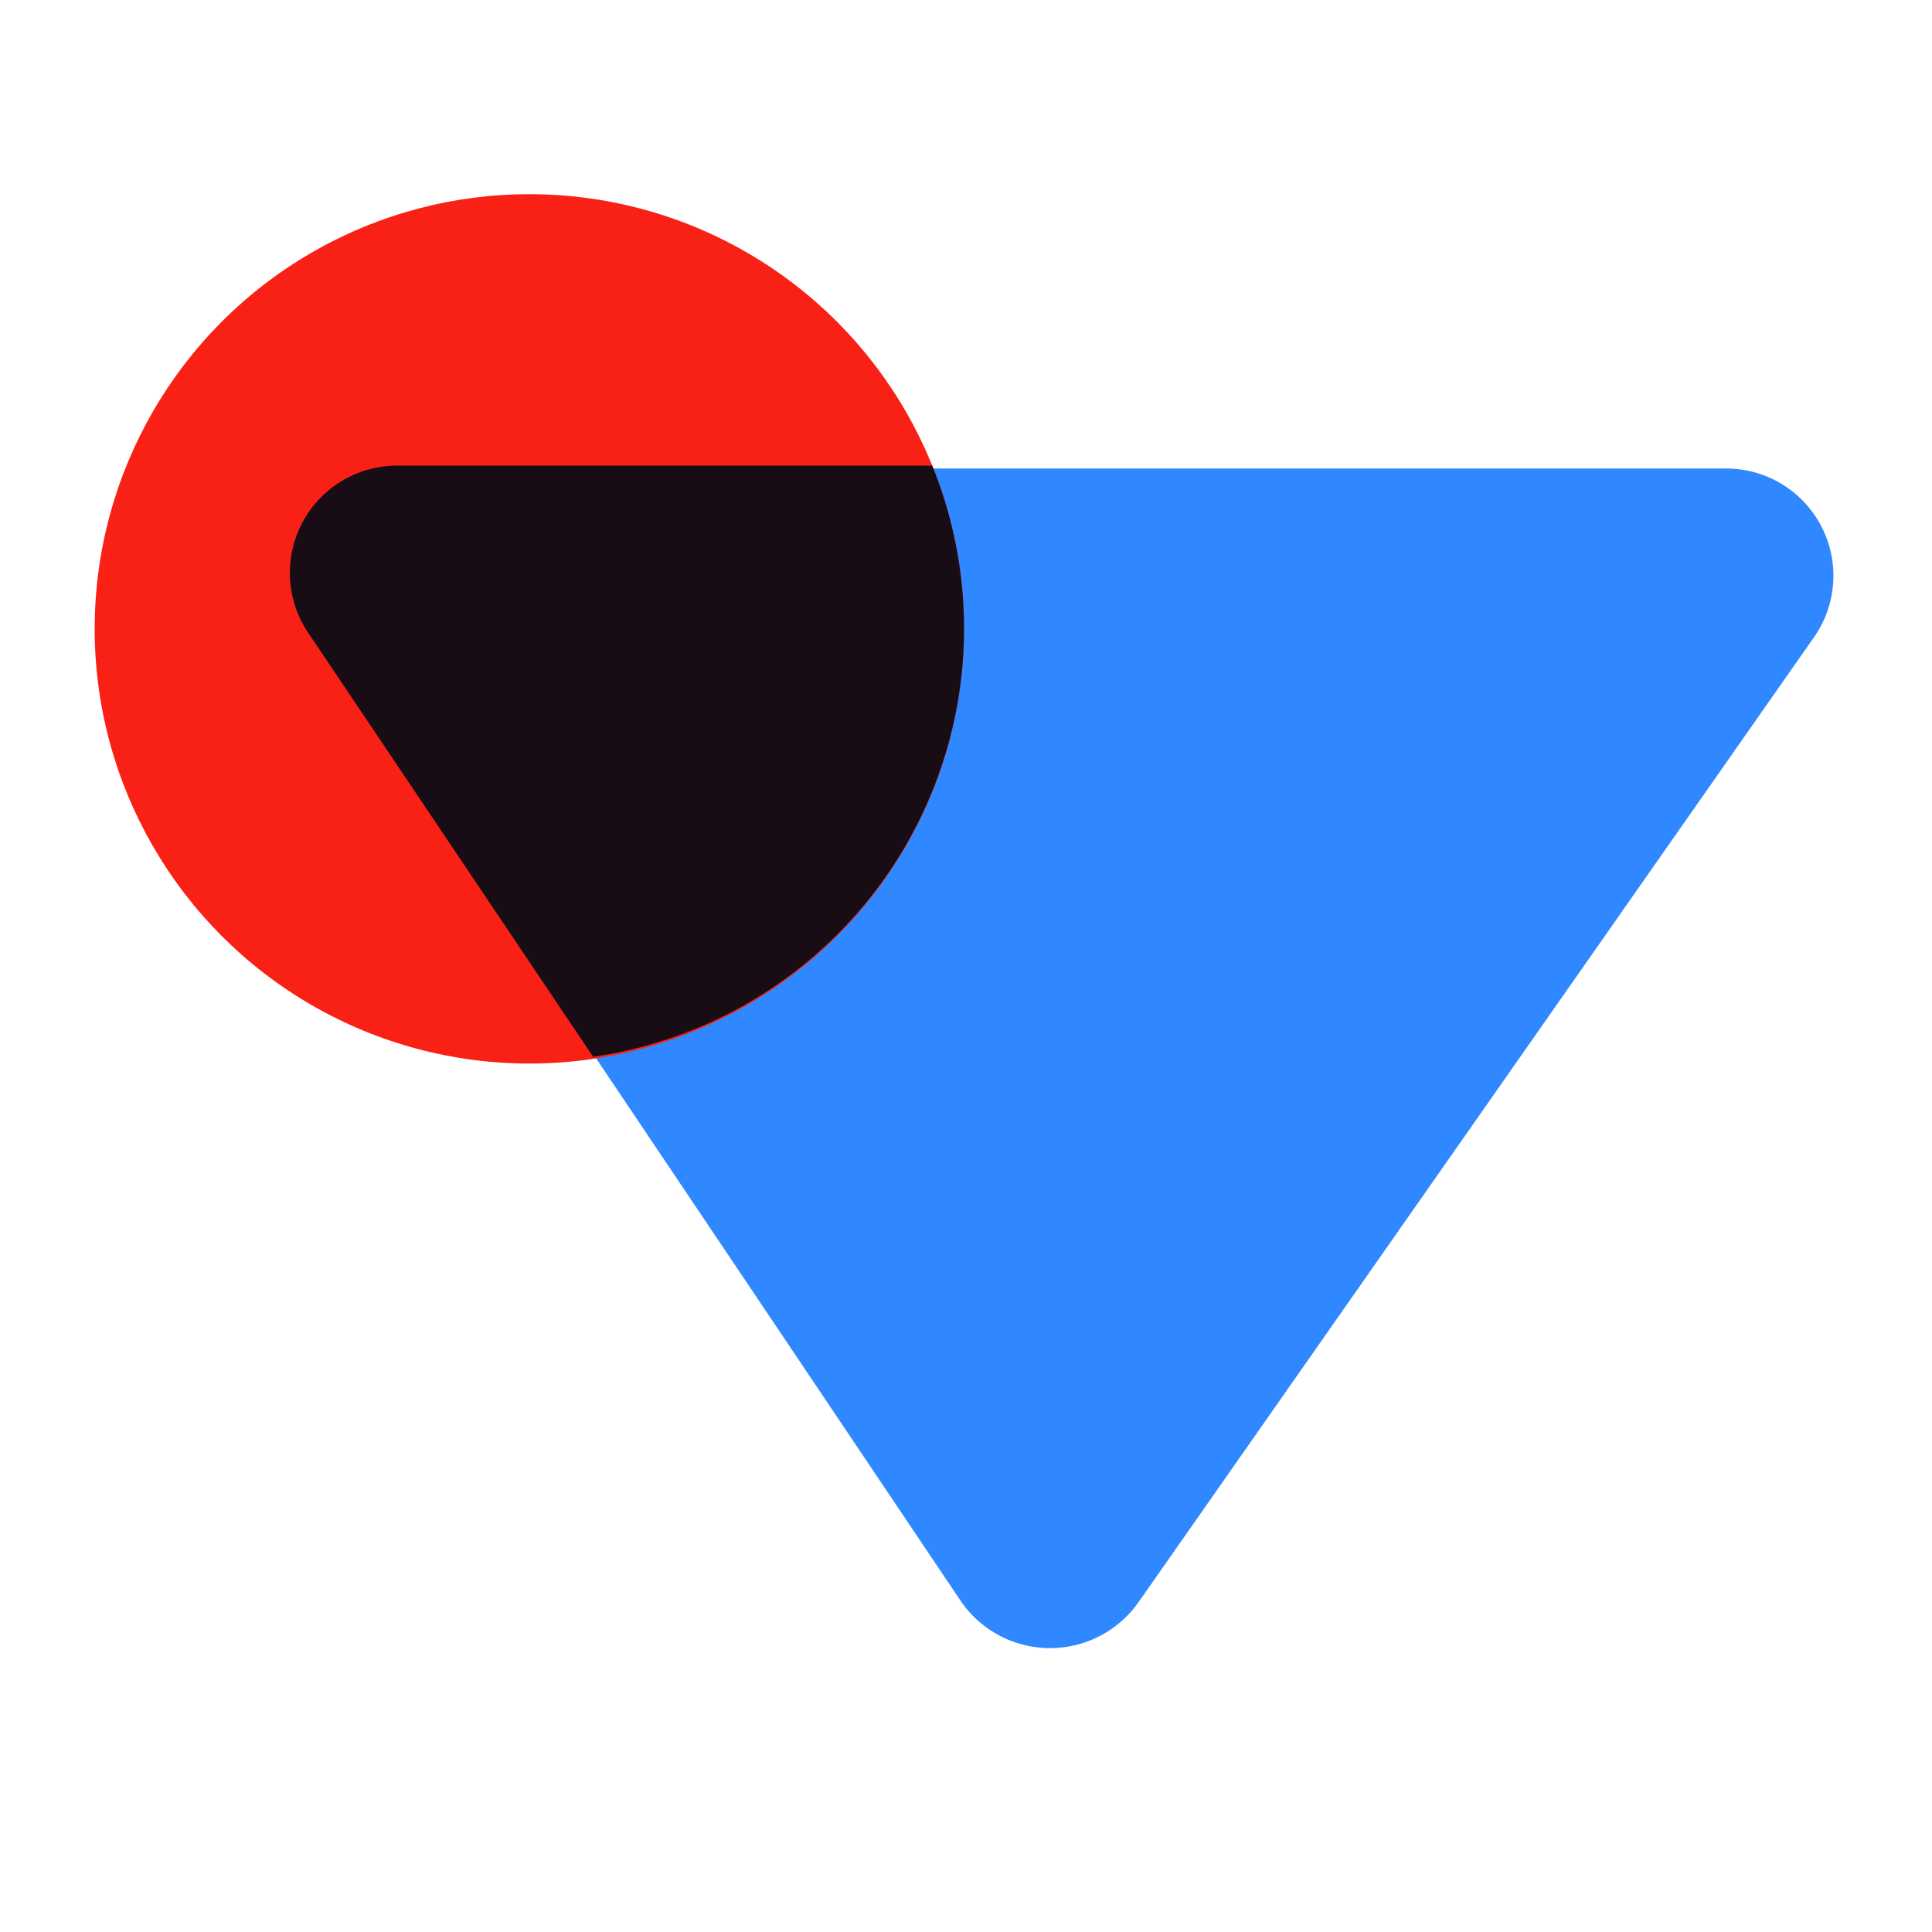 <?xml version="1.0" ?><svg width="20px" height="20px" viewBox="0 0 20 20" xmlns="http://www.w3.org/2000/svg"><defs><style>.cls-1{fill:none;}.cls-2{fill:#2F88FF;}.cls-3{fill:#f92115;}.cls-4{fill:#190d15;}</style></defs><g data-name="Layer 2" id="Layer_2"><g data-name="Layer 1" id="Layer_1-2"><rect class="cls-1" height="20" width="20"/><path class="cls-2" d="M18.79,6.58l-7,10a1.12,1.12,0,0,1-1.84,0l-6.72-10a1.11,1.11,0,0,1,.93-1.73H17.88A1.11,1.11,0,0,1,18.79,6.58Z"/><circle class="cls-3" cx="5.48" cy="6.51" r="4.5"/><path class="cls-4" d="M3.19,6.55l2.95,4.39A4.48,4.48,0,0,0,9.65,4.82H4.12A1.11,1.11,0,0,0,3.19,6.55Z"/></g></g></svg>